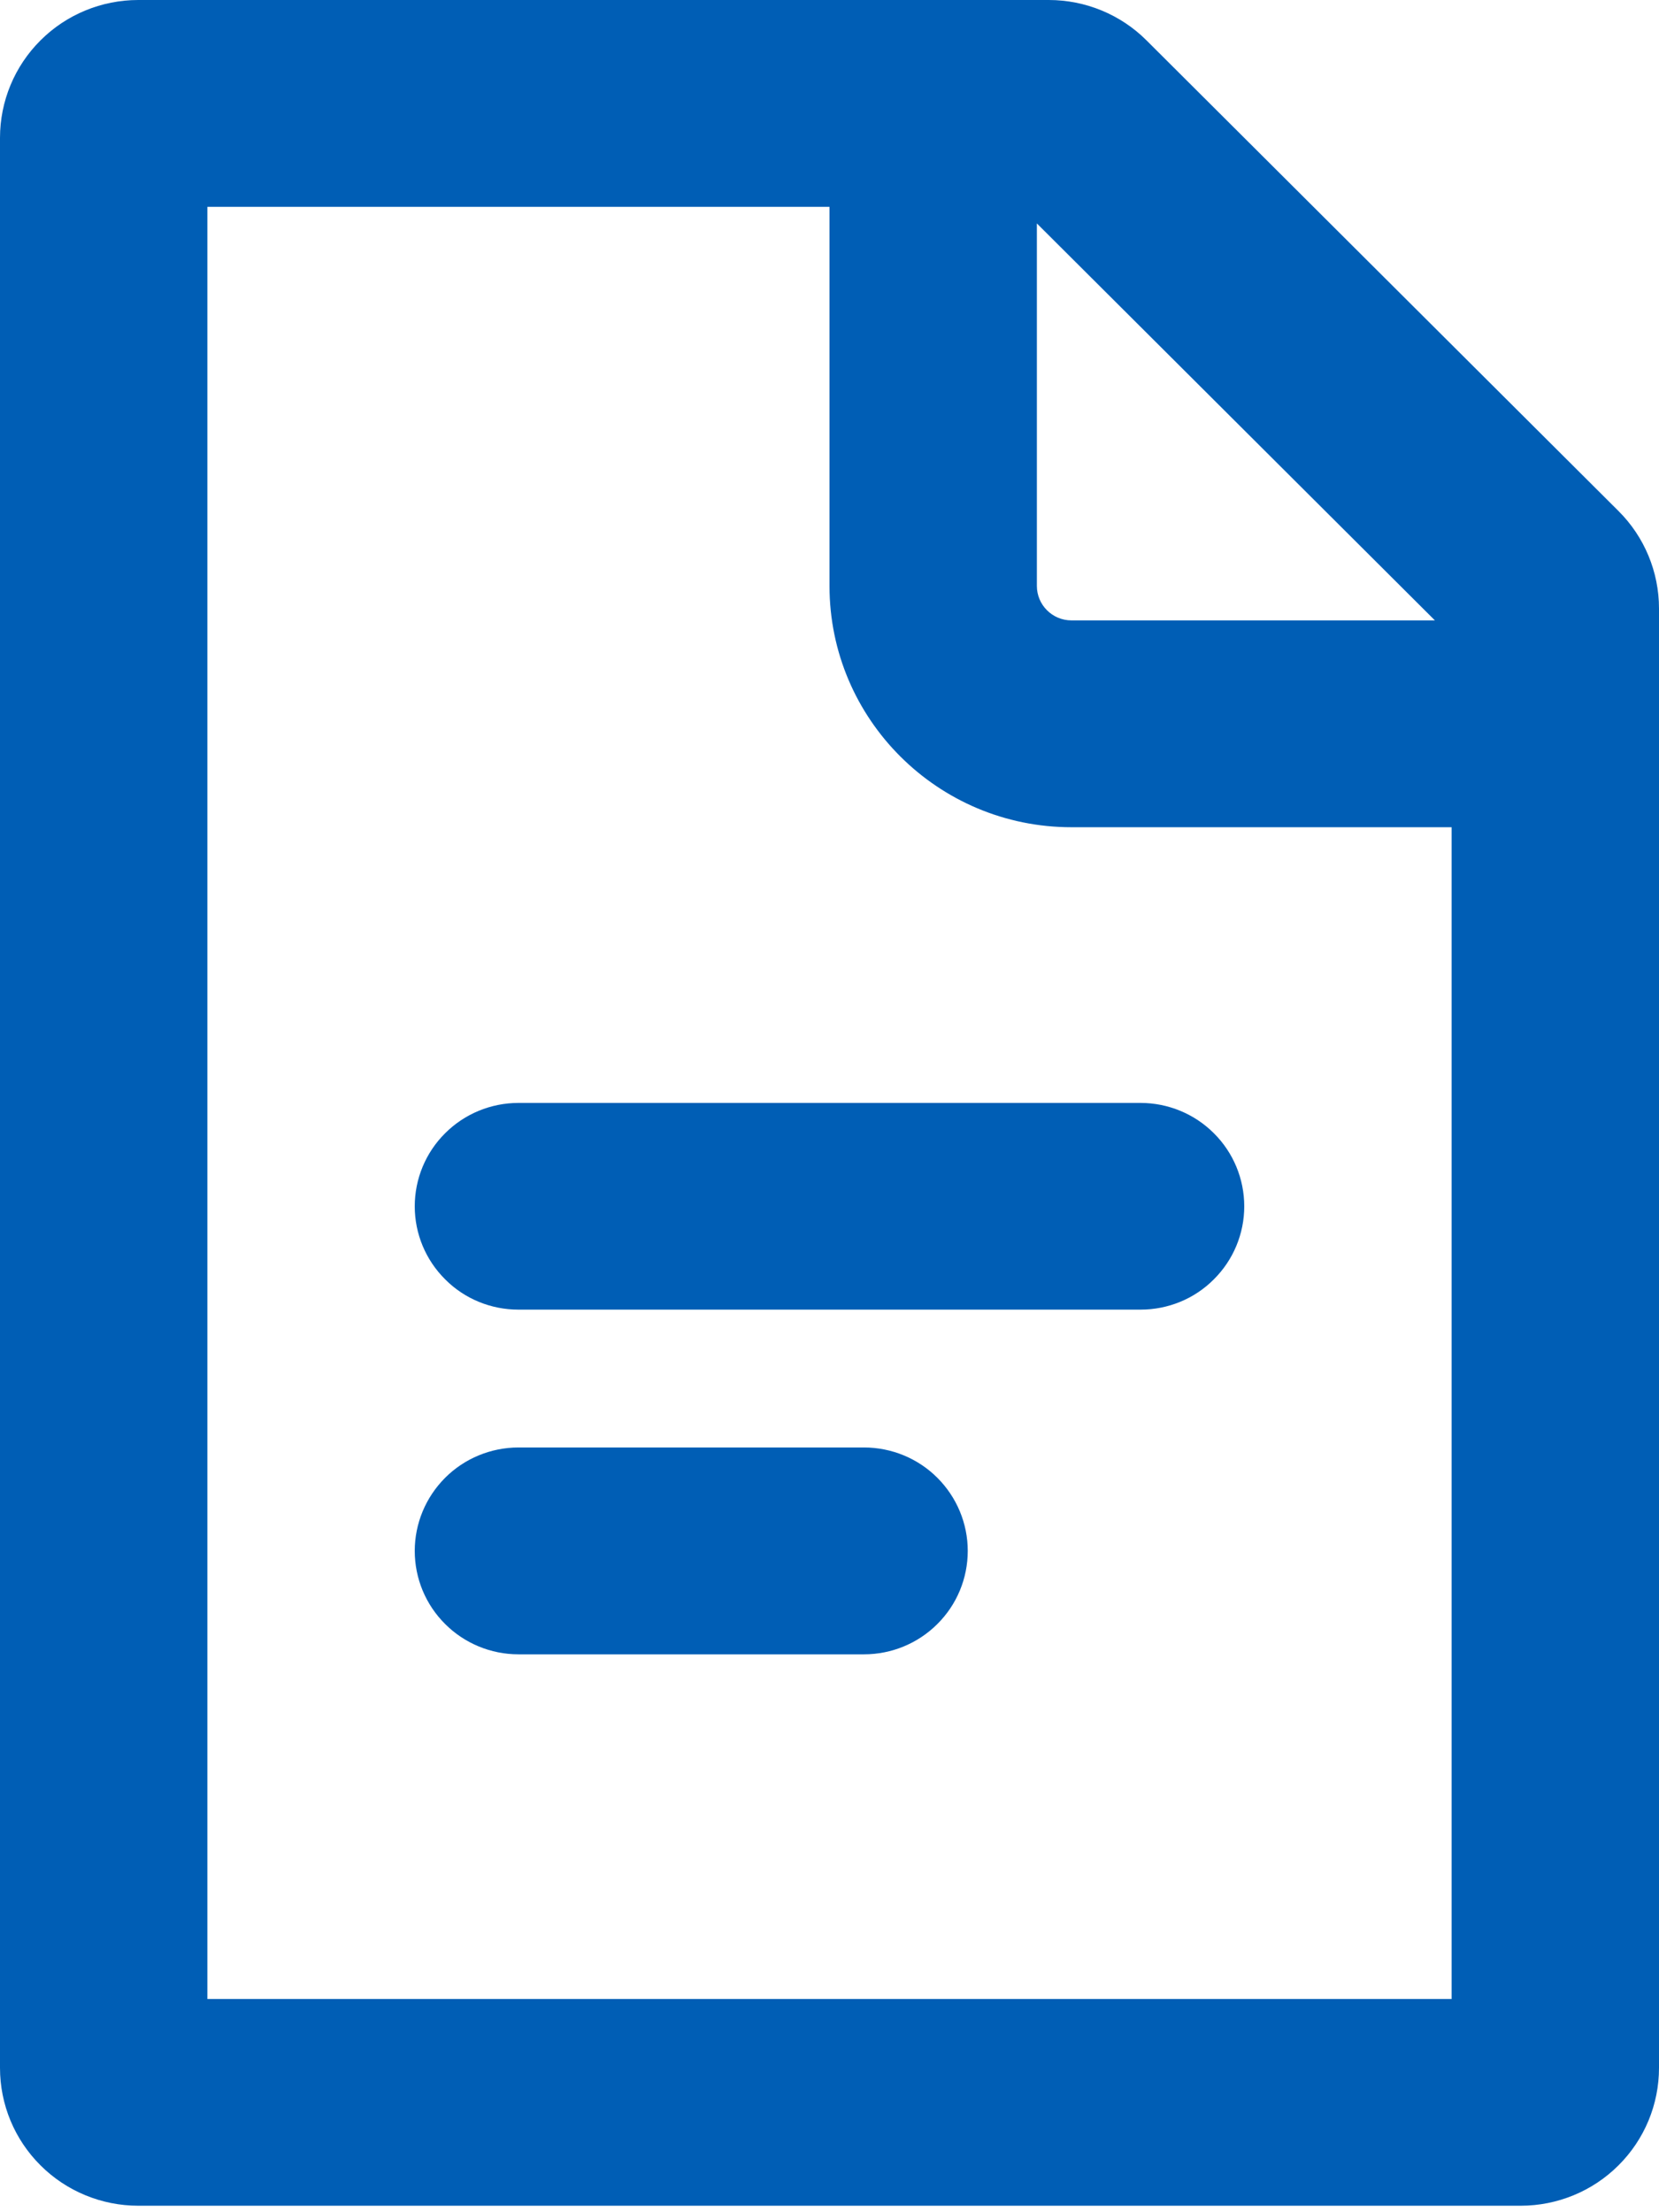 <svg width="12" height="16" viewBox="0 0 12 16" fill="none" xmlns="http://www.w3.org/2000/svg">
<path fill-rule="evenodd" clip-rule="evenodd" d="M10.5 5.983V14.458H1.5V1.496H6V4.238C6 5.201 6.784 5.983 7.75 5.983H10.5ZM10.379 4.487L7.5 1.616V4.238C7.5 4.375 7.612 4.487 7.75 4.487H10.379ZM0 0.997C0 0.733 0.105 0.479 0.293 0.292C0.48 0.105 0.735 0 1 0L7.586 0C7.851 5.64726e-05 8.106 0.105 8.293 0.292L11.707 3.696C11.895 3.883 12 4.137 12 4.401V14.956C12 15.221 11.895 15.474 11.707 15.661C11.52 15.848 11.265 15.953 11 15.953H1C0.735 15.953 0.48 15.848 0.293 15.661C0.105 15.474 0 15.221 0 14.956V0.997ZM3.75 7.977C3.551 7.977 3.36 8.056 3.22 8.196C3.079 8.336 3 8.526 3 8.725C3 8.923 3.079 9.113 3.22 9.253C3.36 9.394 3.551 9.472 3.75 9.472H8.25C8.449 9.472 8.64 9.394 8.78 9.253C8.921 9.113 9 8.923 9 8.725C9 8.526 8.921 8.336 8.78 8.196C8.64 8.056 8.449 7.977 8.25 7.977H3.75ZM3 11.217C3 11.019 3.079 10.829 3.22 10.688C3.36 10.548 3.551 10.469 3.75 10.469H6.25C6.449 10.469 6.64 10.548 6.78 10.688C6.921 10.829 7 11.019 7 11.217C7 11.416 6.921 11.606 6.78 11.746C6.64 11.886 6.449 11.965 6.25 11.965H3.75C3.551 11.965 3.36 11.886 3.22 11.746C3.079 11.606 3 11.416 3 11.217Z" fill="#005EB5"/>
</svg>
